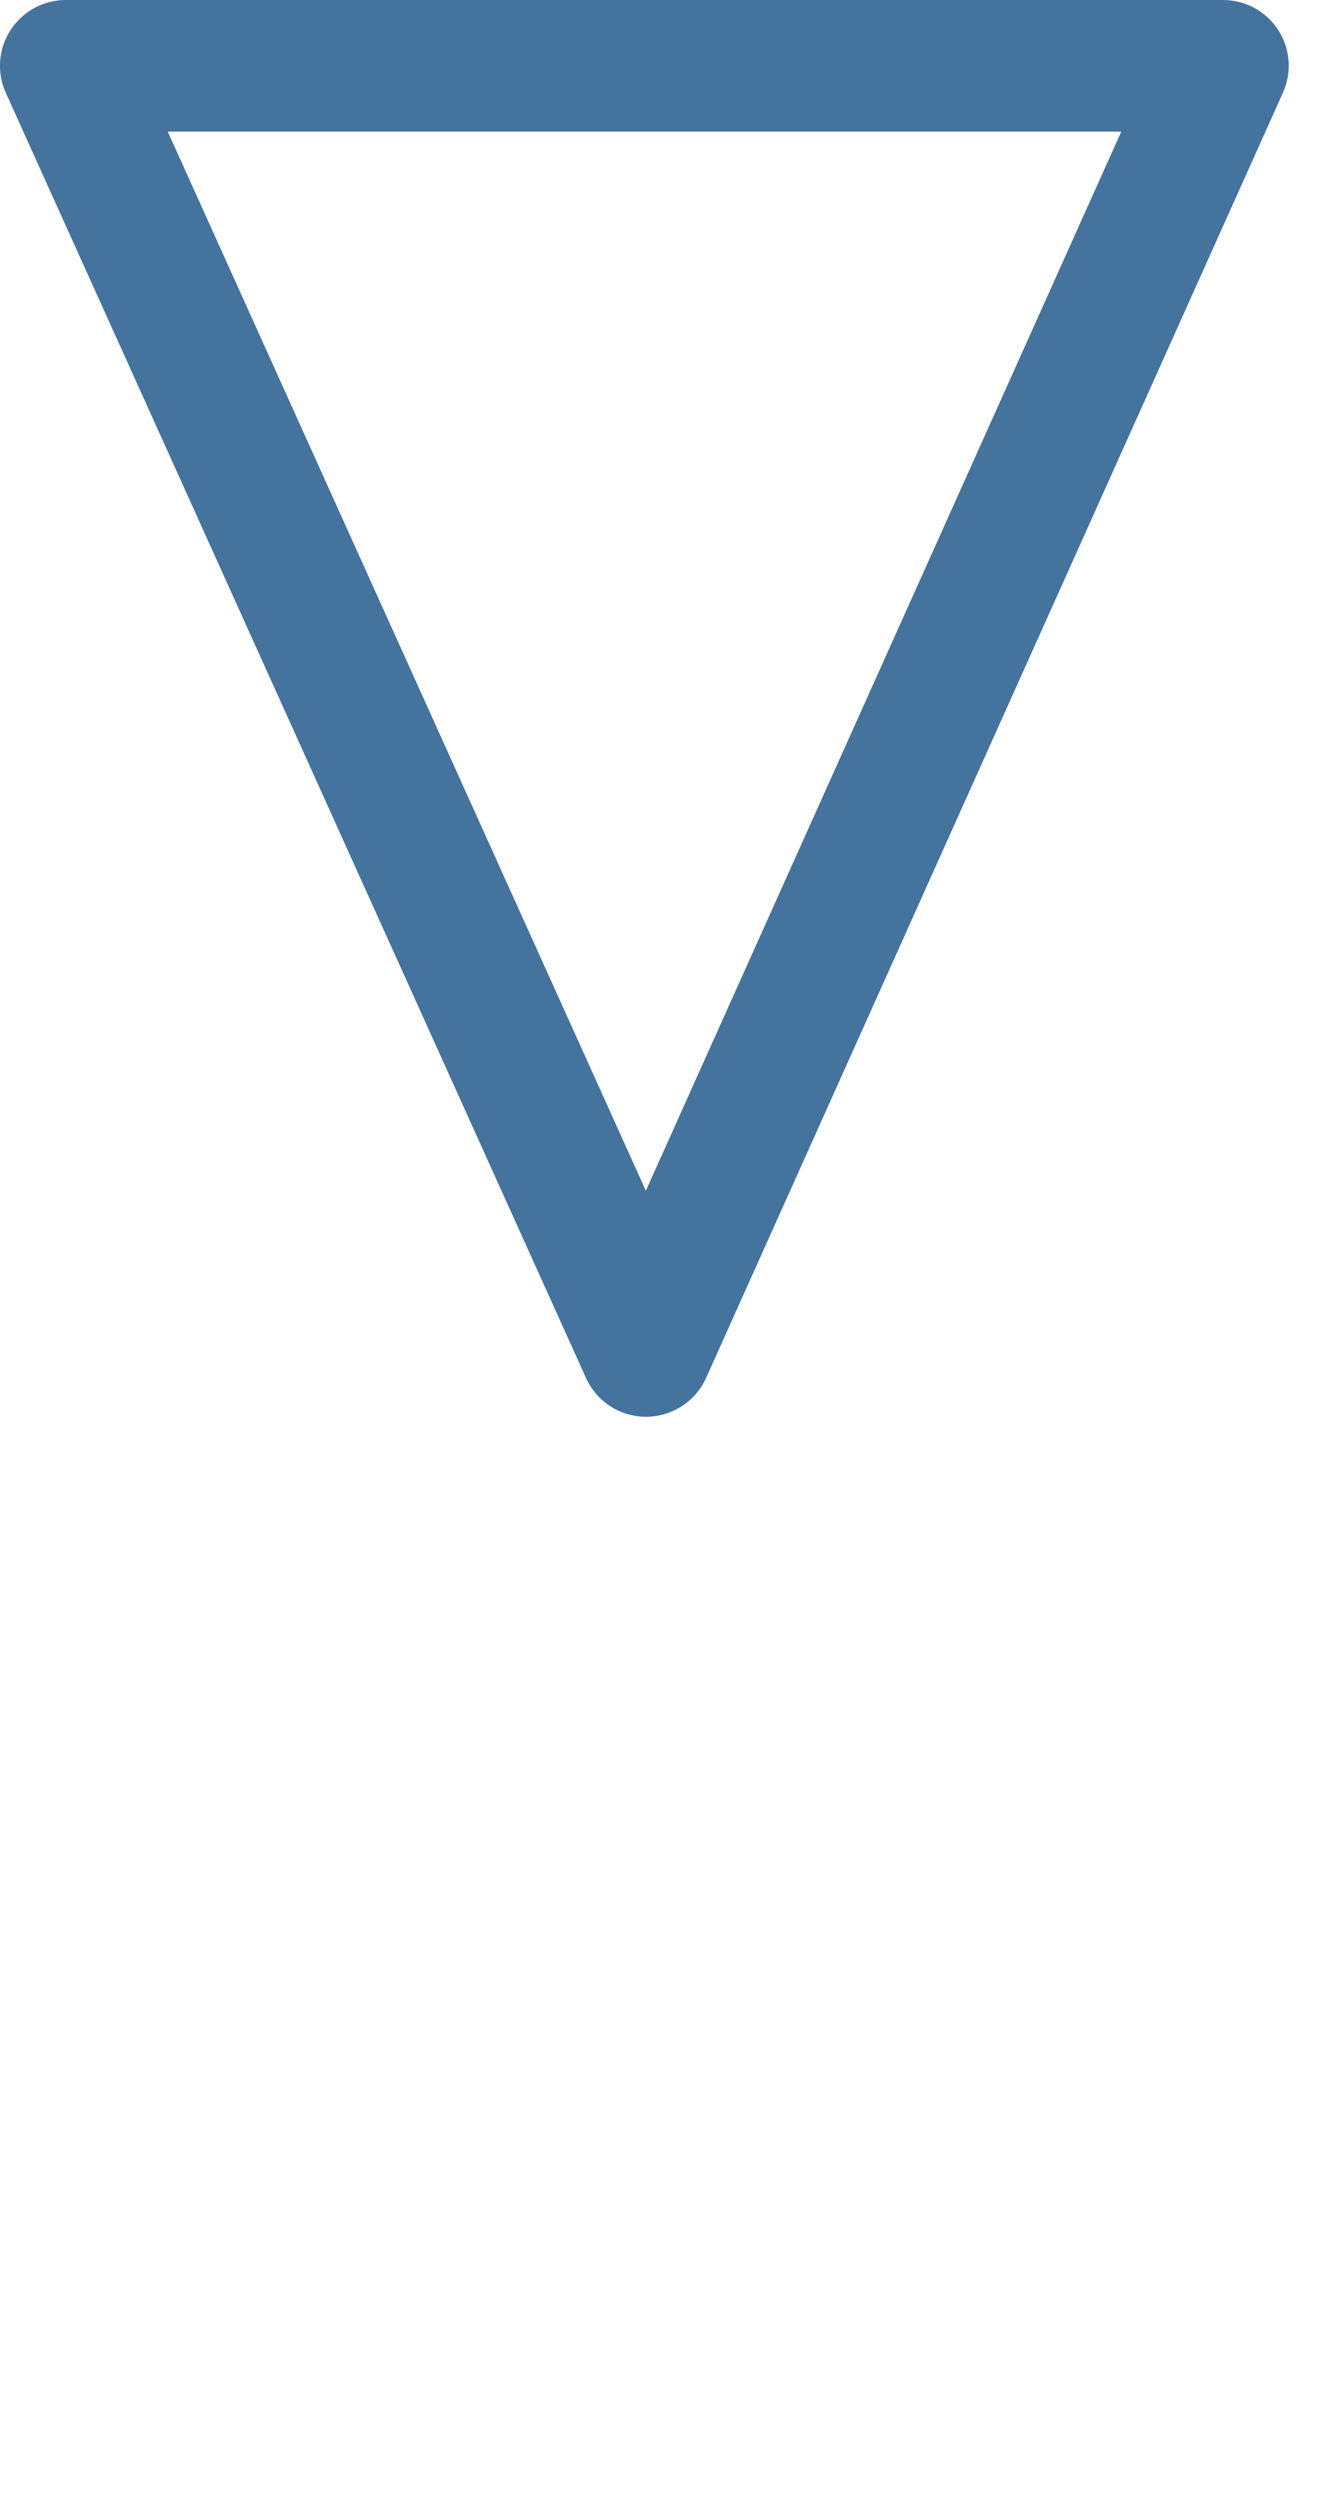 <svg id="feller-1438" xmlns="http://www.w3.org/2000/svg" x="0px" y="0px" width="15px" height="28px" xml:space="preserve"><path d="M7.237,15.869c-0.29,0-0.552-0.17-0.672-0.434L0.065,1.04c-0.103-0.228-0.083-0.493,0.053-0.703  C0.254,0.127,0.487,0,0.737,0H13.7c0.25,0,0.483,0.126,0.619,0.336s0.155,0.474,0.053,0.702L7.91,15.434  C7.791,15.698,7.528,15.868,7.237,15.869L7.237,15.869z M1.879,1.474l5.356,11.863l5.326-11.863H1.879z" style="fill: #44739e"></path></svg>